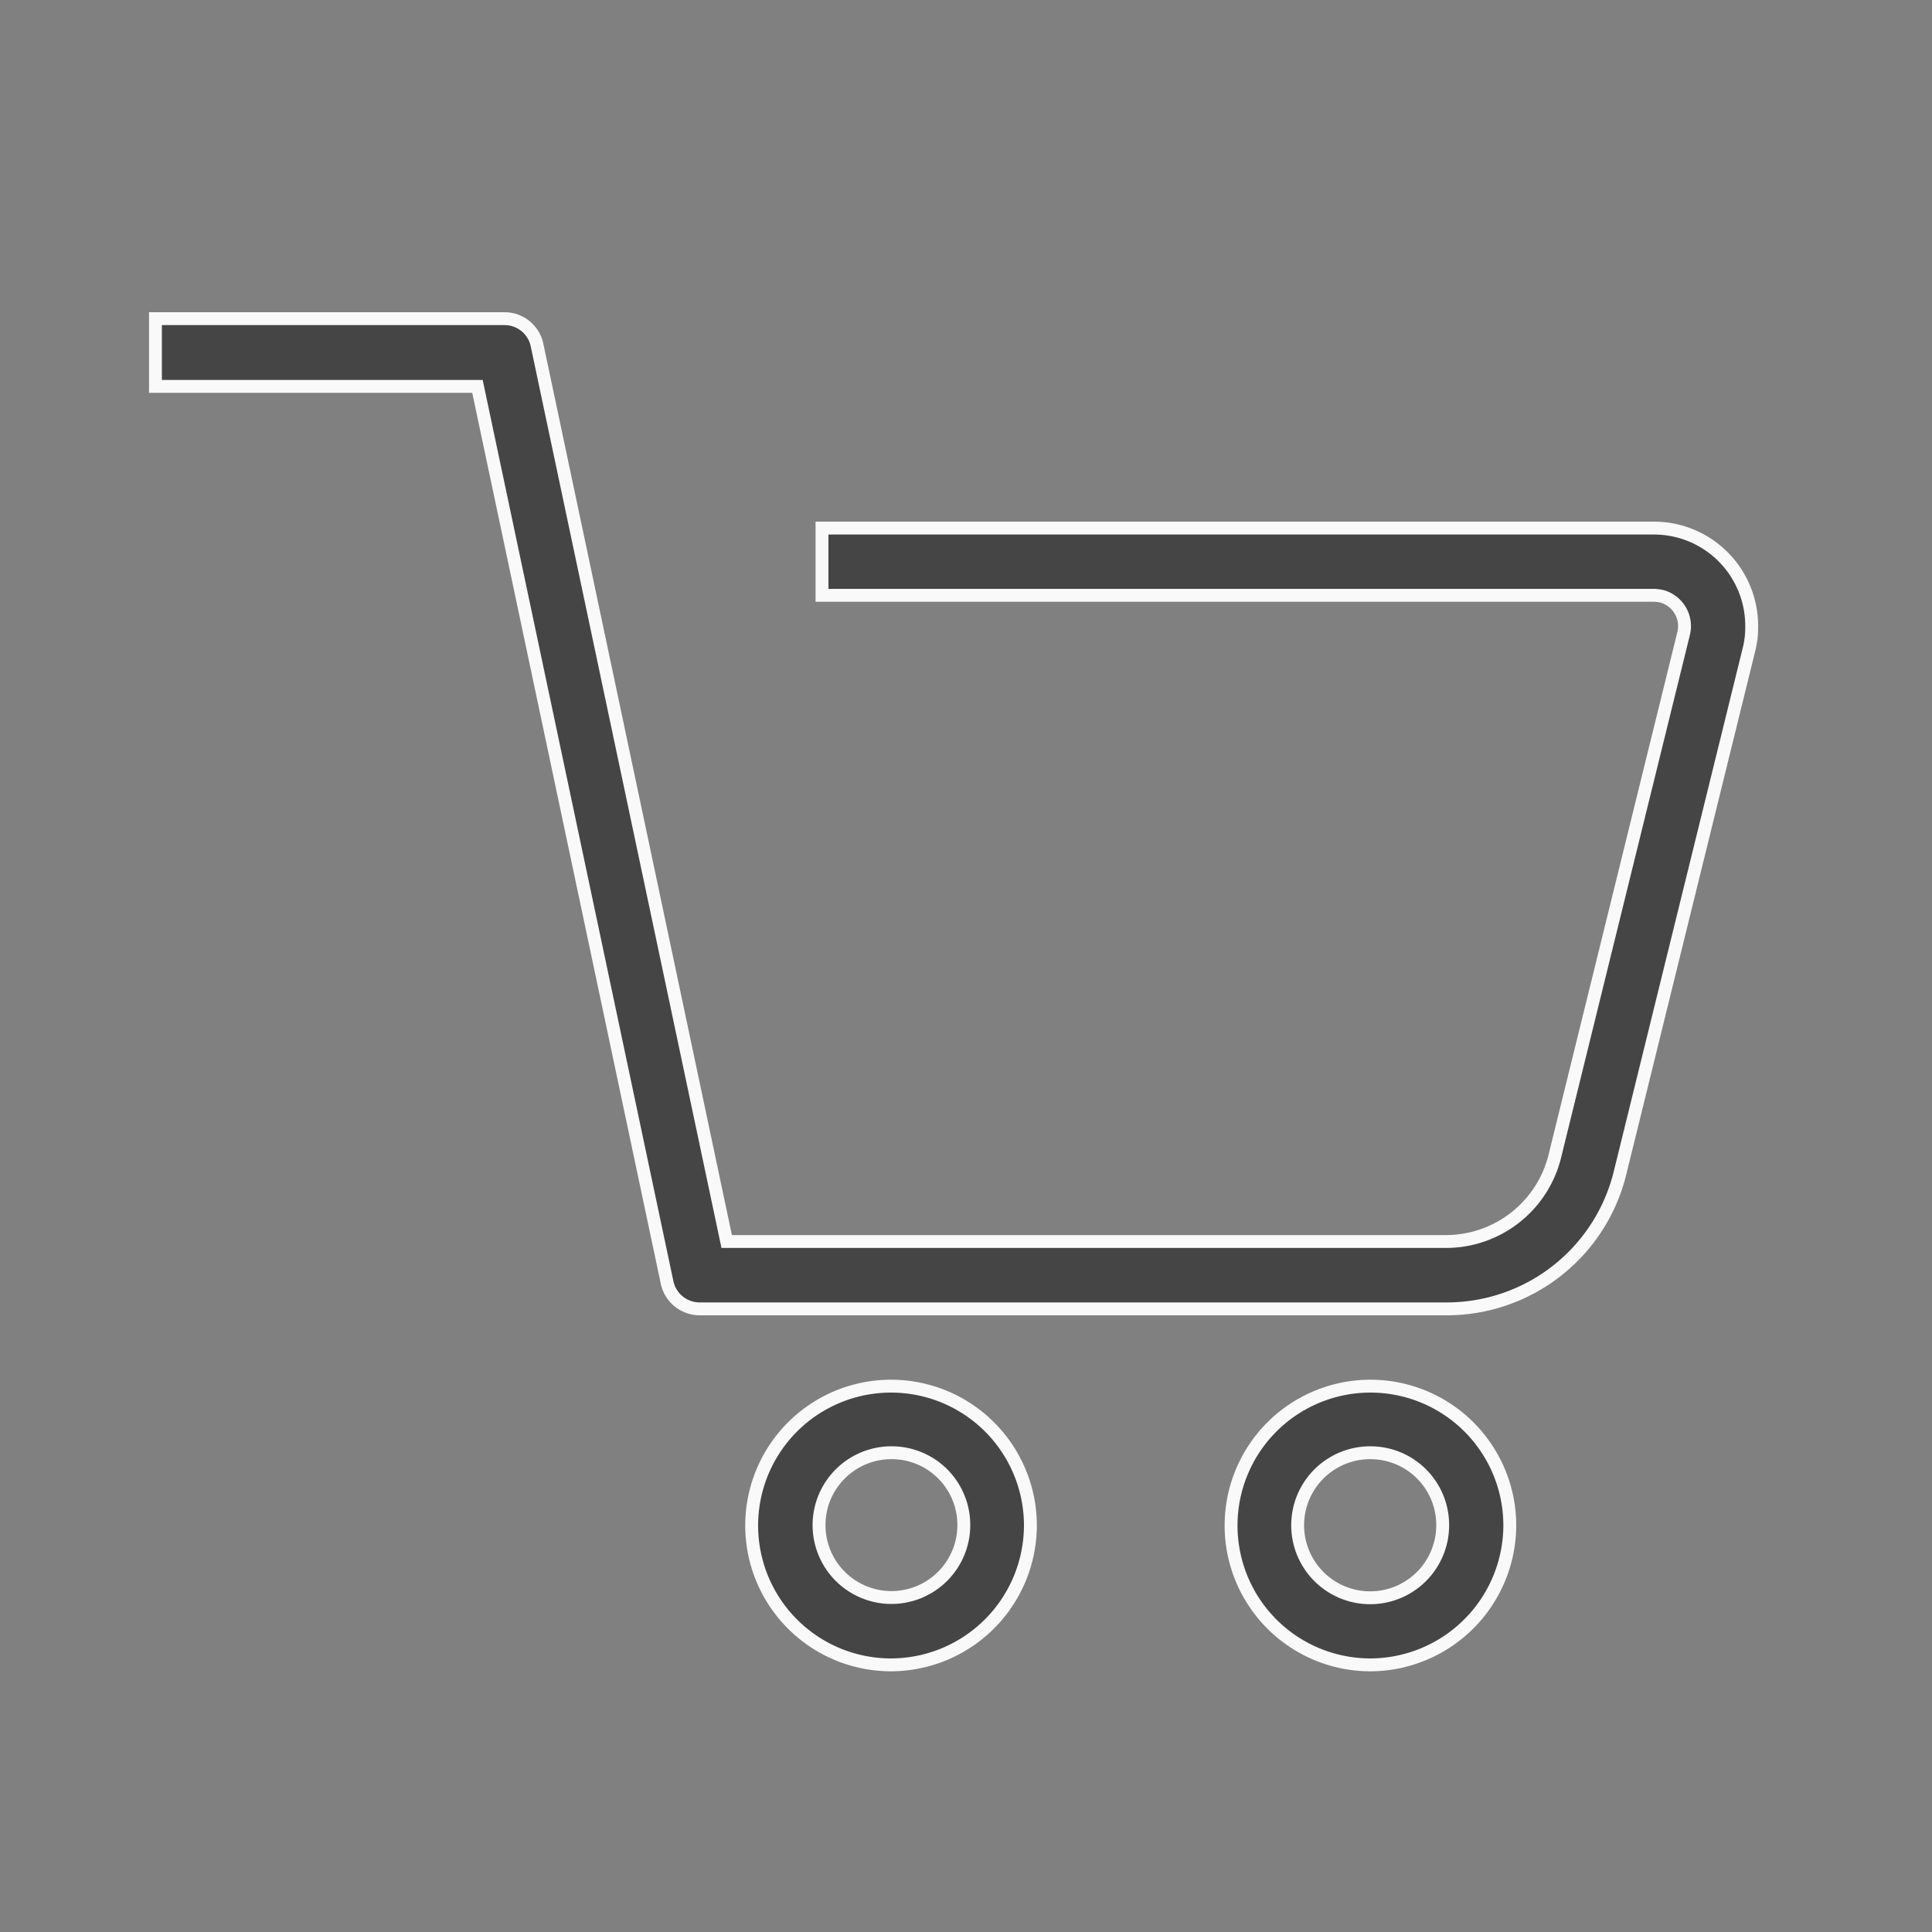 <svg id="Layer_1" data-name="Layer 1" xmlns="http://www.w3.org/2000/svg" viewBox="0 0 150 150"><rect x="0" y="0" width="150" height="150" fill="#808080" stroke="none"/><defs><style>.cls-1{fill:#454545;stroke:#f9f9f9;stroke-miterlimit:10;}</style></defs><title>4</title><path class="cls-1" d="M112.27,101.62H54.33a2.59,2.59,0,0,1-2.54-2.06L37.07,30h-25V24.74H39.16a2.58,2.58,0,0,1,2.54,2.07L56.42,96.39h55.85a8.71,8.71,0,0,0,8.44-6.6l10-40.58A2.4,2.4,0,0,0,129,46.29a3.7,3.7,0,0,0-.57-.07H63.82V41h64.57A7.59,7.59,0,0,1,136,48.63a7,7,0,0,1-.22,1.84l-10,40.59a13.85,13.85,0,0,1-13.48,10.56Z"/><path class="cls-1" d="M69.21,129.26A10.82,10.82,0,1,1,80,118.44h0A10.85,10.85,0,0,1,69.21,129.26Zm0-16.47a5.62,5.62,0,1,0,5.62,5.62,5.6,5.6,0,0,0-5.62-5.62Z"/><path class="cls-1" d="M106.4,129.26a10.82,10.82,0,1,1,10.82-10.82h0A10.86,10.86,0,0,1,106.4,129.26Zm0-16.47a5.63,5.63,0,1,0,5.61,5.65h0a5.61,5.61,0,0,0-5.61-5.65Z"/></svg>